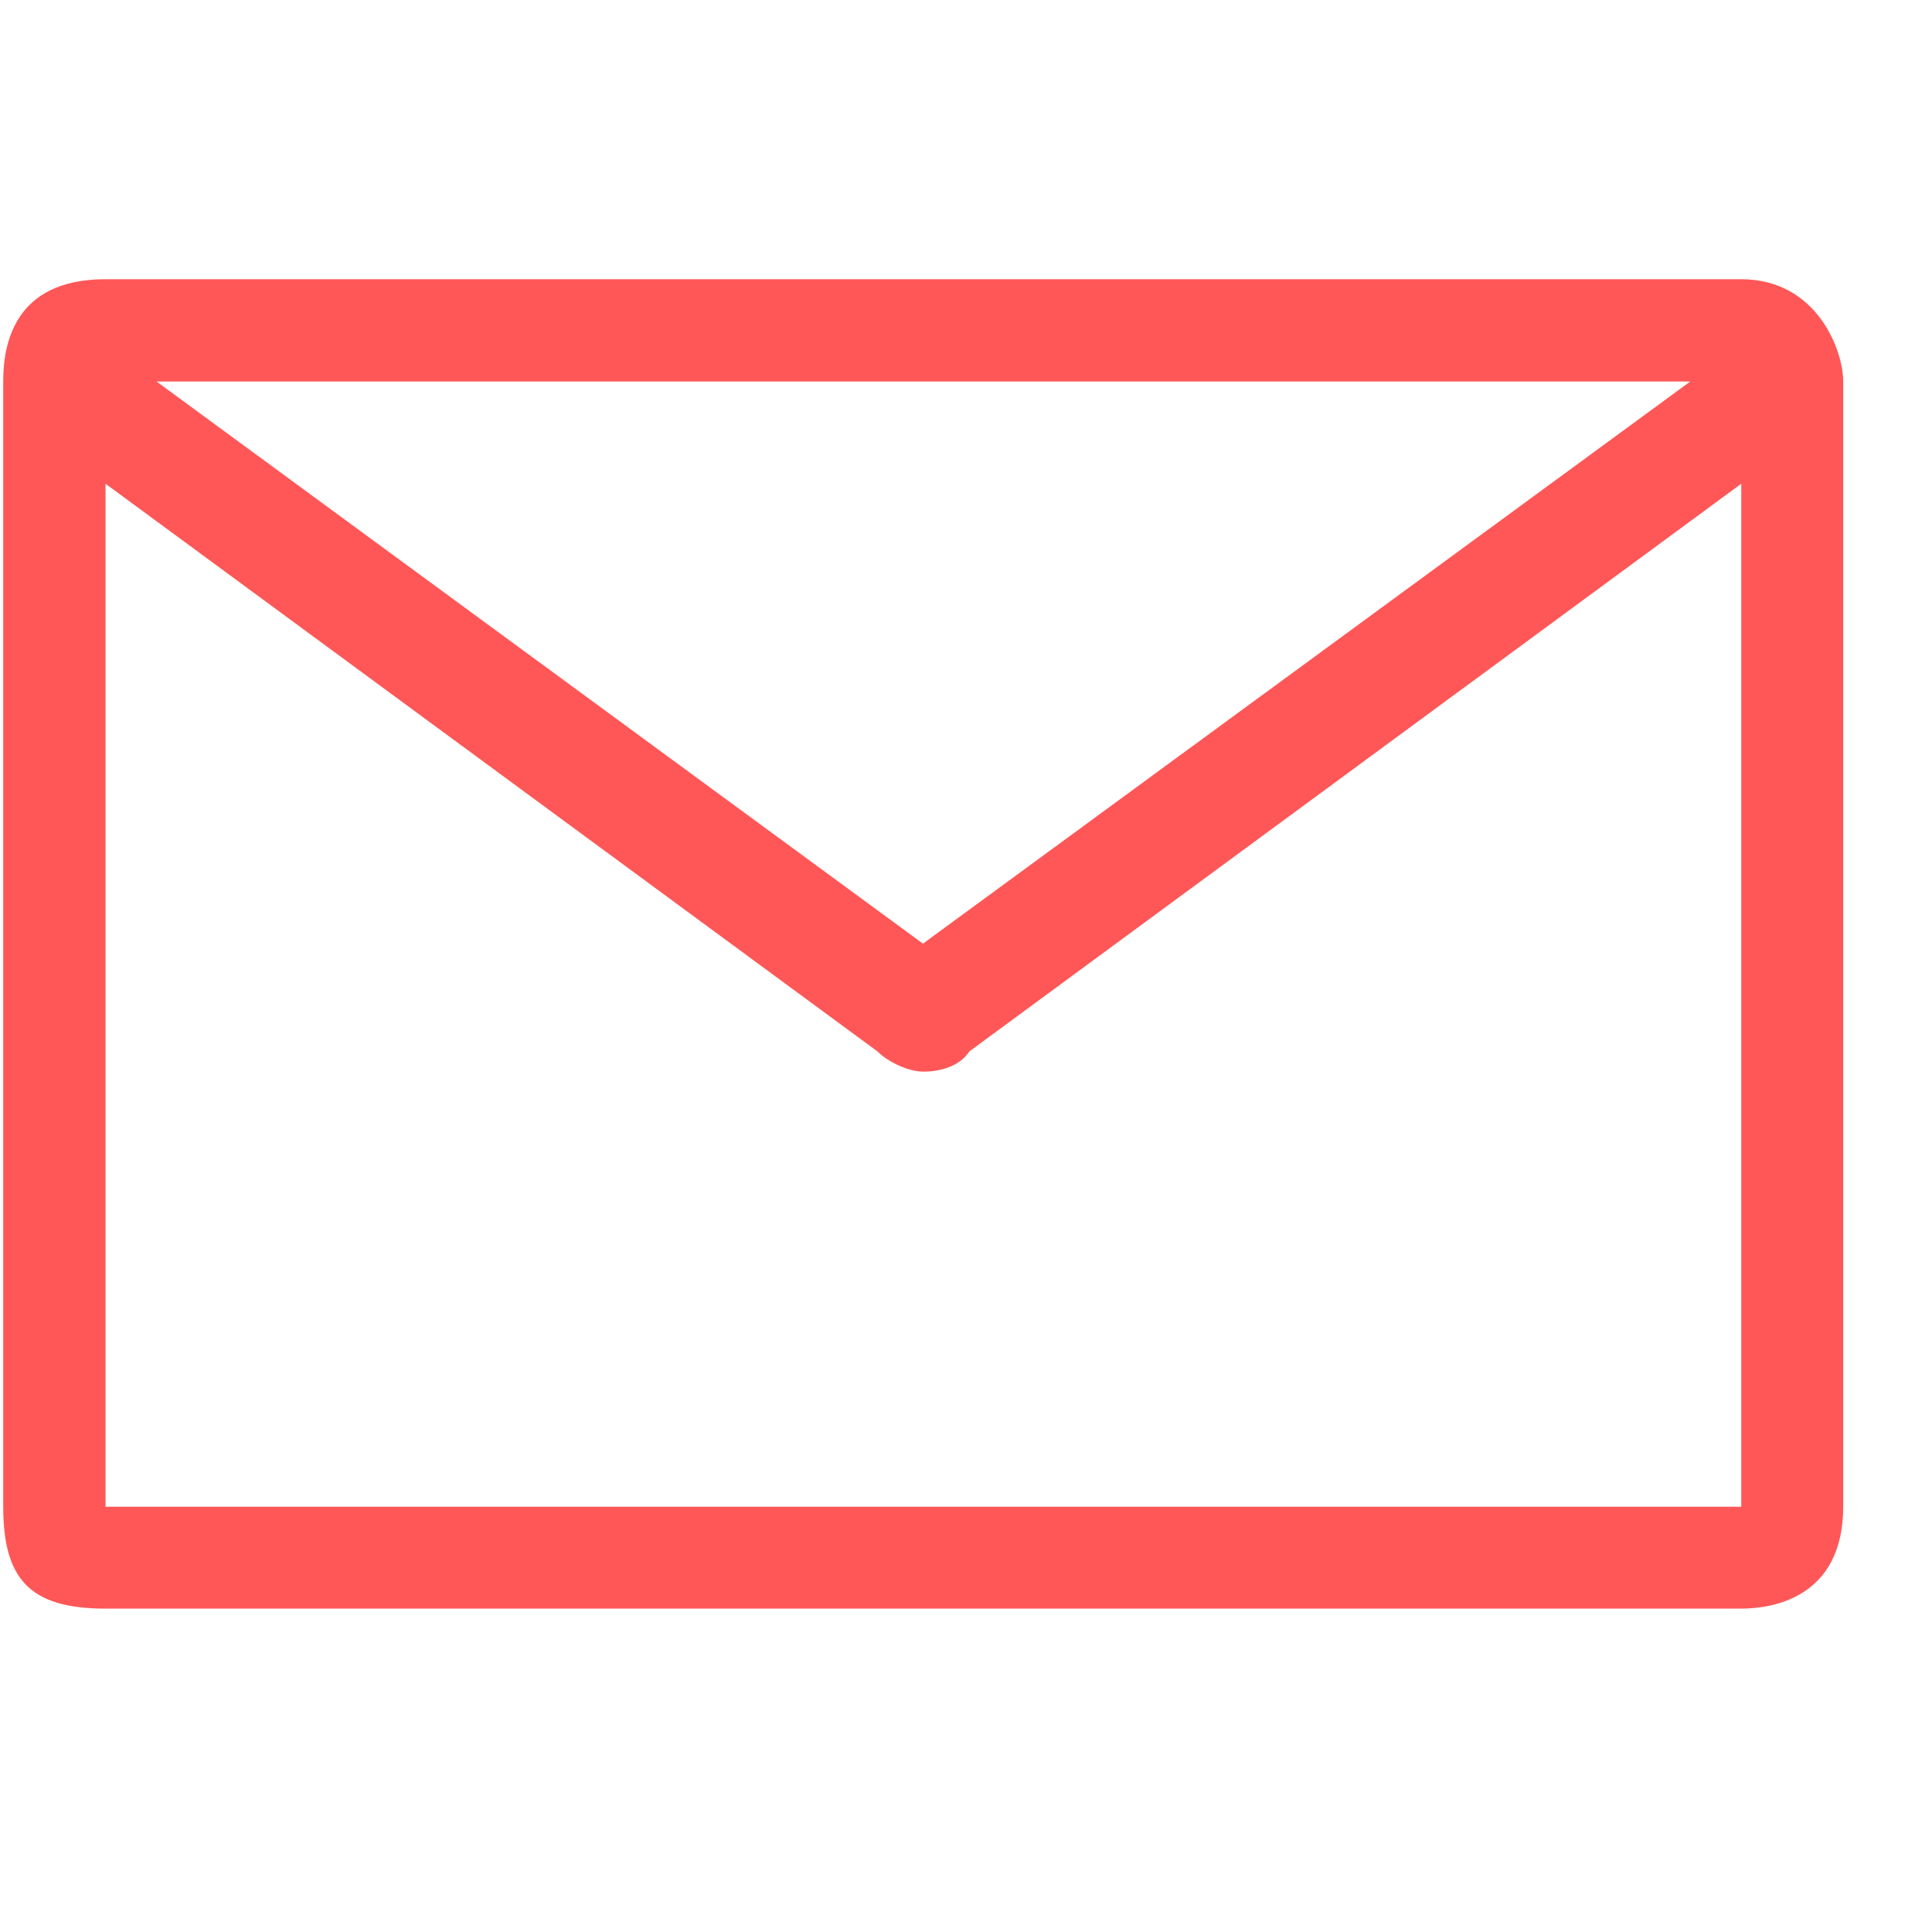 <svg xmlns="http://www.w3.org/2000/svg" xmlns:xlink="http://www.w3.org/1999/xlink" width="21" height="21" viewBox="0 0 21 21" fill="none"><g opacity="1" transform="translate(0.035 0.035)  rotate(0 10 10)"><g opacity="0" transform="translate(0 0)  rotate(0 9.996 10)"><path id="Rectangle" fill-rule="evenodd" style="fill:#EBEBEB" transform="translate(0 0)  rotate(0 9.996 10)" opacity="1" d="M0,20L19.99,20L19.99,0L0,0L0,20Z " /><rect  id="Rectangle 2" style="stroke:#50E3C2; stroke-width:0.1; stroke-opacity:1; stroke-dasharray:0 0" transform="translate(2.222 2.222)  rotate(0 7.774 7.778)" x="0.05" y="0.05" rx="0"  width="15.448" height="15.456" /><rect  id="Rectangle 2" style="stroke:#50E3C2; stroke-width:0.1; stroke-opacity:1; stroke-dasharray:0 0" transform="translate(1.111 1.111)  rotate(0 8.885 8.889)" x="0.05" y="0.05" rx="7.95"  width="17.67" height="17.678" /><rect  id="Rectangle 3" style="stroke:#50E3C2; stroke-width:0.1; stroke-opacity:1; stroke-dasharray:0 0" transform="translate(3.333 1.111)  rotate(0 6.663 8.889)" x="0.05" y="0.05" rx="0"  width="13.226" height="17.678" /><rect  id="Rectangle 4" style="stroke:#50E3C2; stroke-width:0.1; stroke-opacity:1; stroke-dasharray:0 0" transform="translate(1.111 3.333)  rotate(0 8.885 6.667)" x="0.05" y="0.05" rx="0"  width="17.67" height="13.233" /><path  id="Rectangle 5" style="stroke:#50E3C2; stroke-width:0.1; stroke-opacity:1; stroke-dasharray:0 0" transform="translate(9.996 0)  rotate(0 0 10)" d="M0,0L0,20 " /><path  id="Rectangle 6" style="stroke:#50E3C2; stroke-width:0.1; stroke-opacity:1; stroke-dasharray:0 0" transform="translate(0 10)  rotate(0 9.996 0)" d="M0,0L19.99,0 " /><rect  id="Rectangle 8" style="stroke:#50E3C2; stroke-width:0.1; stroke-opacity:1; stroke-dasharray:0 0" transform="translate(4.444 4.444)  rotate(0 5.552 5.556)" x="0.05" y="0.05" rx="0"  width="11.004" height="11.011" /><path  id="Path 3" style="stroke:#50E3C2; stroke-width:0.1; stroke-opacity:1; stroke-dasharray:0 0" transform="translate(0 0)  rotate(0 9.996 10)" d="M0,0L19.99,20 " /><path  id="Path 4" style="stroke:#50E3C2; stroke-width:0.1; stroke-opacity:1; stroke-dasharray:0 0" transform="translate(0 0)  rotate(0 9.996 10)" d="M0,20L19.99,0 " /></g><path id="路径 51" fill-rule="evenodd" style="fill:#FF5757" transform="translate(0 3)  rotate(0 10 7.225)" opacity="1" d="M1.112 13.343Z M18.892 13.343L18.892 2.223L10.502 8.393C10.392 8.563 10.171 8.613 10.002 8.613C9.832 8.613 9.612 8.503 9.502 8.393L1.112 2.223L1.112 13.343L18.892 13.343Z M9.997 7.222Z M18.337 1.112L1.667 1.112L9.997 7.222L18.337 1.112Z M1.11 14.45C1.11 14.45 1.11 14.45 1.11 14.45Z M20 13.34L20 1.11C20 0.78 19.72 0 18.89 0L1.11 0C0.11 0 0 0.72 0 1.11L0 13.34C0 14.12 0.28 14.45 1.11 14.45L18.89 14.45C19.22 14.45 20 14.34 20 13.34Z M1.11 14.45 " /></g></svg>